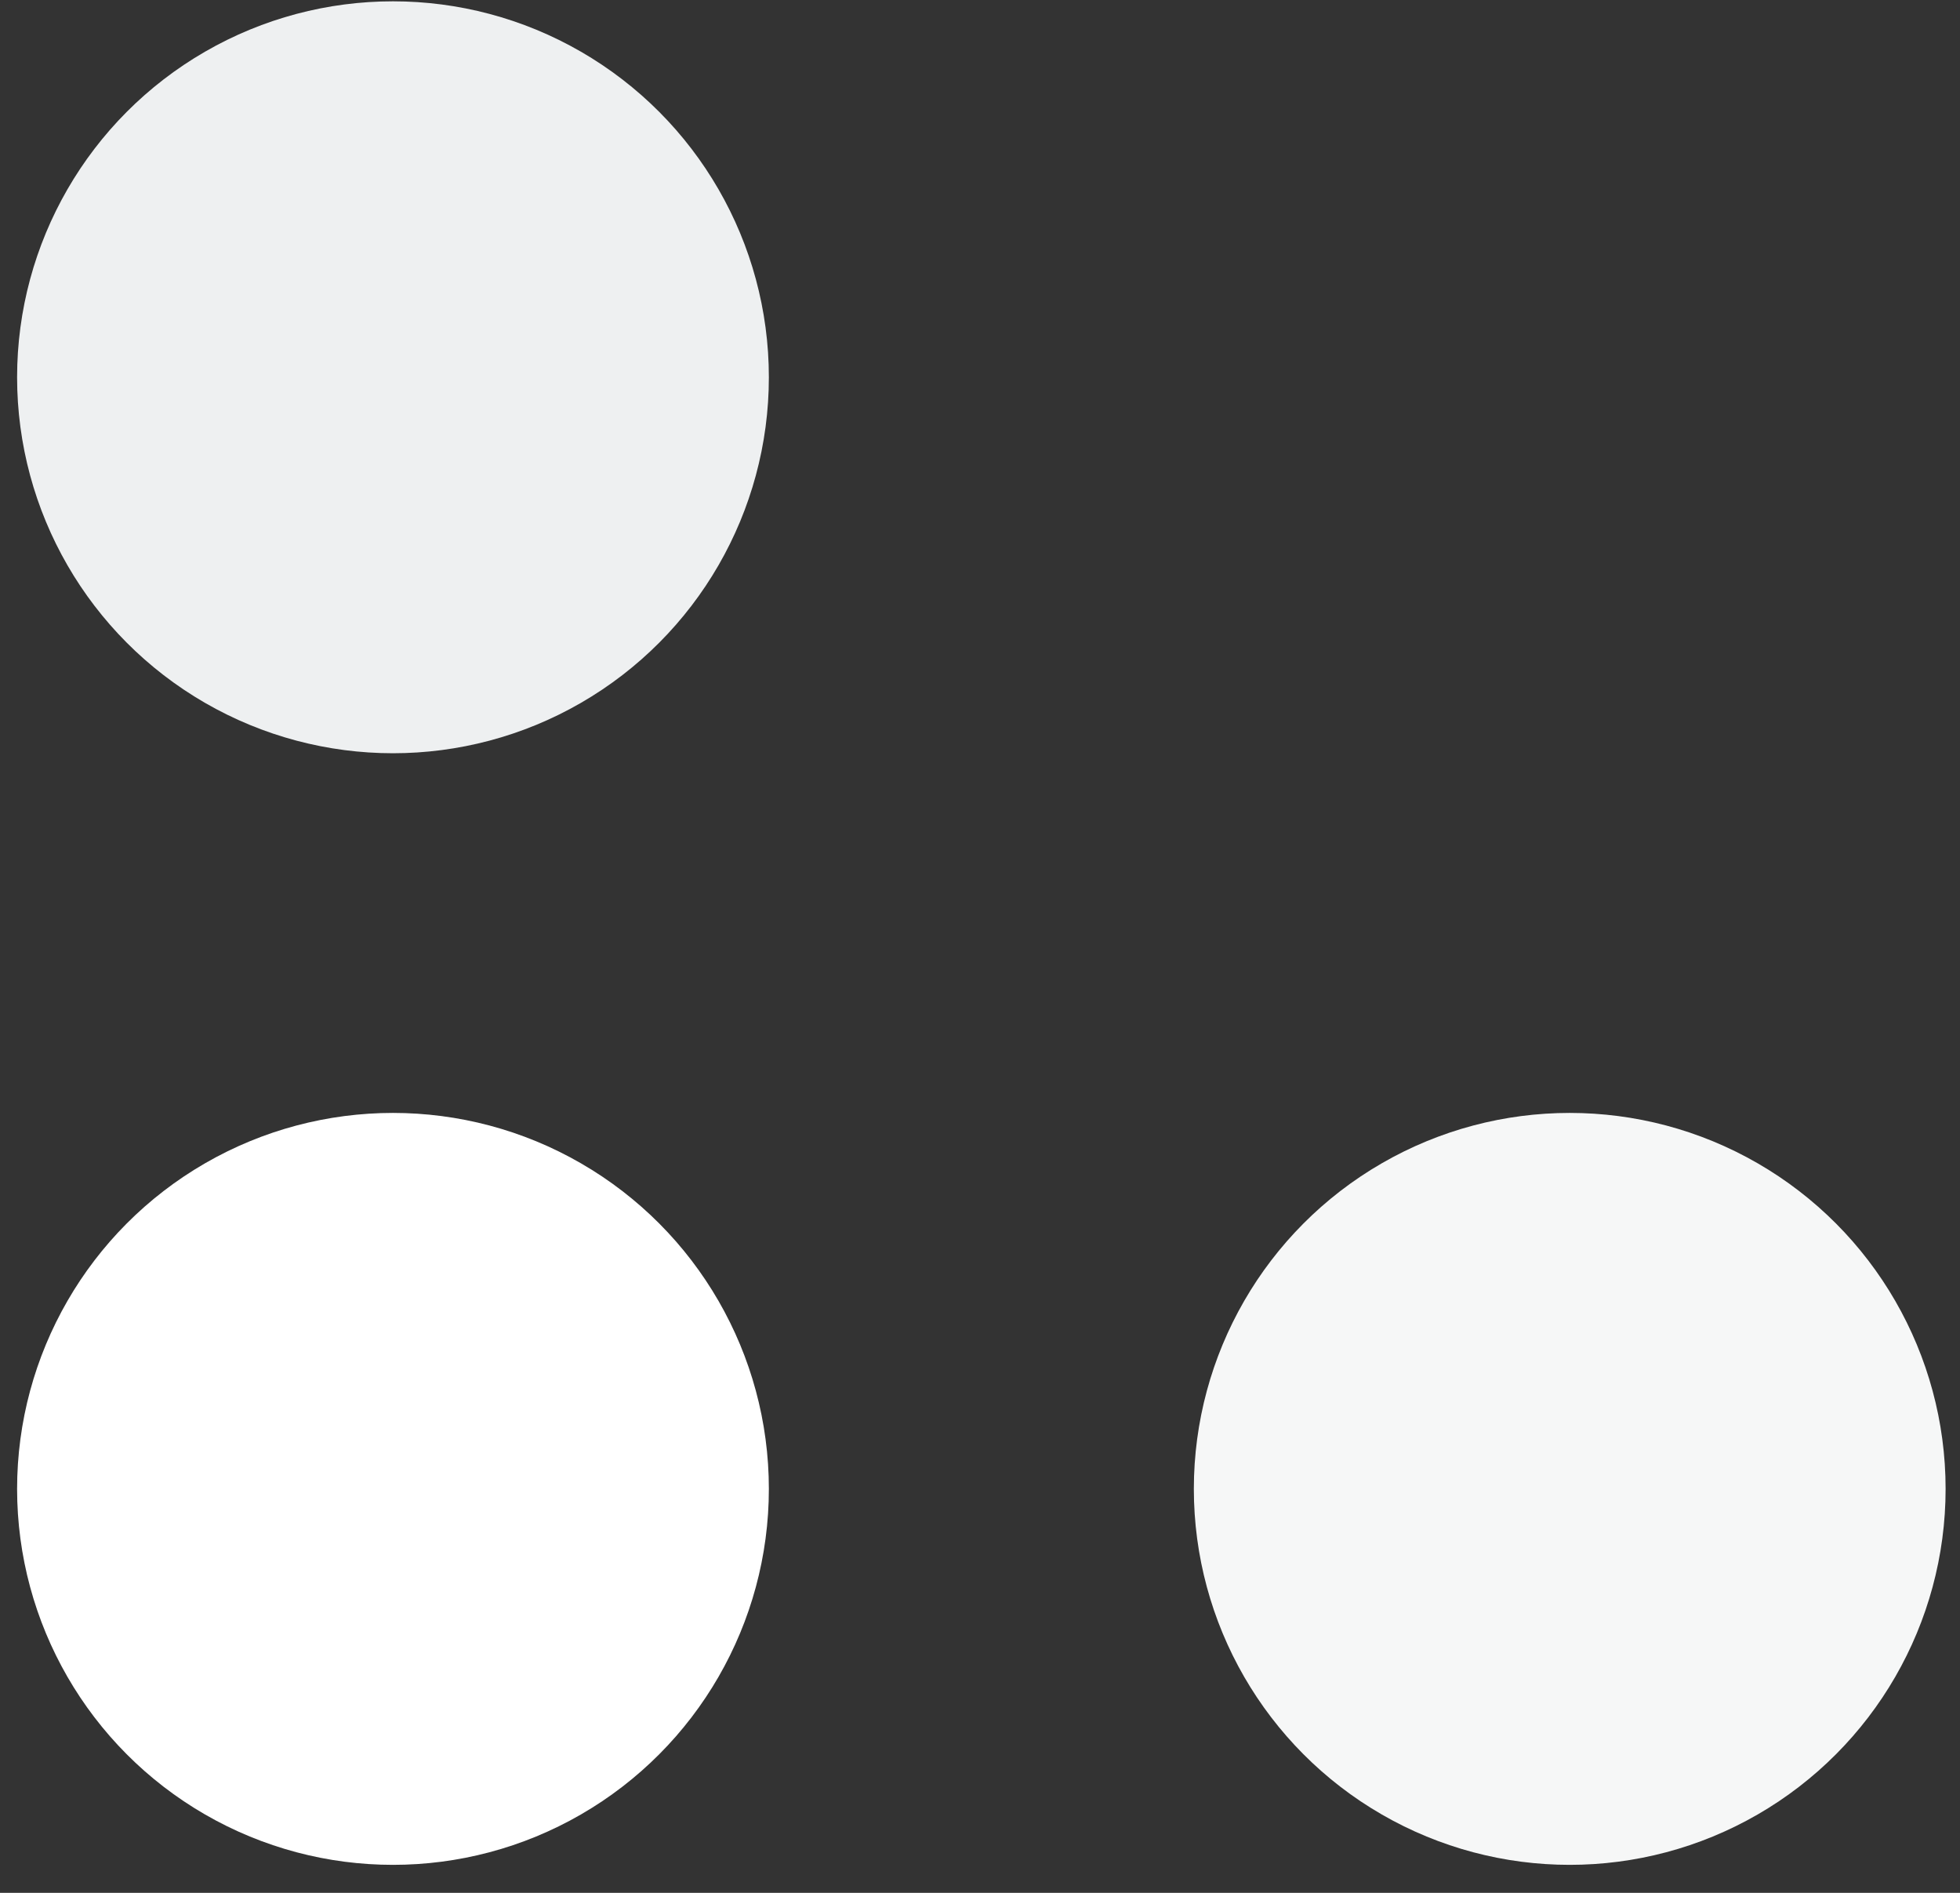 <svg width="58" height="56" viewBox="0 0 58 56" fill="none" xmlns="http://www.w3.org/2000/svg">
<rect x="0" y="0" width="58" height="56" fill="#333333" stroke="none"/>
<circle cx="11.629" cy="44.049" r="11.123" fill="white"/>
<circle cx="46.451" cy="44.049" r="11.123" fill="#F6F7F7"/>
<circle cx="11.629" cy="11.162" r="11.123" fill="#EEF0F1"/>
</svg>
